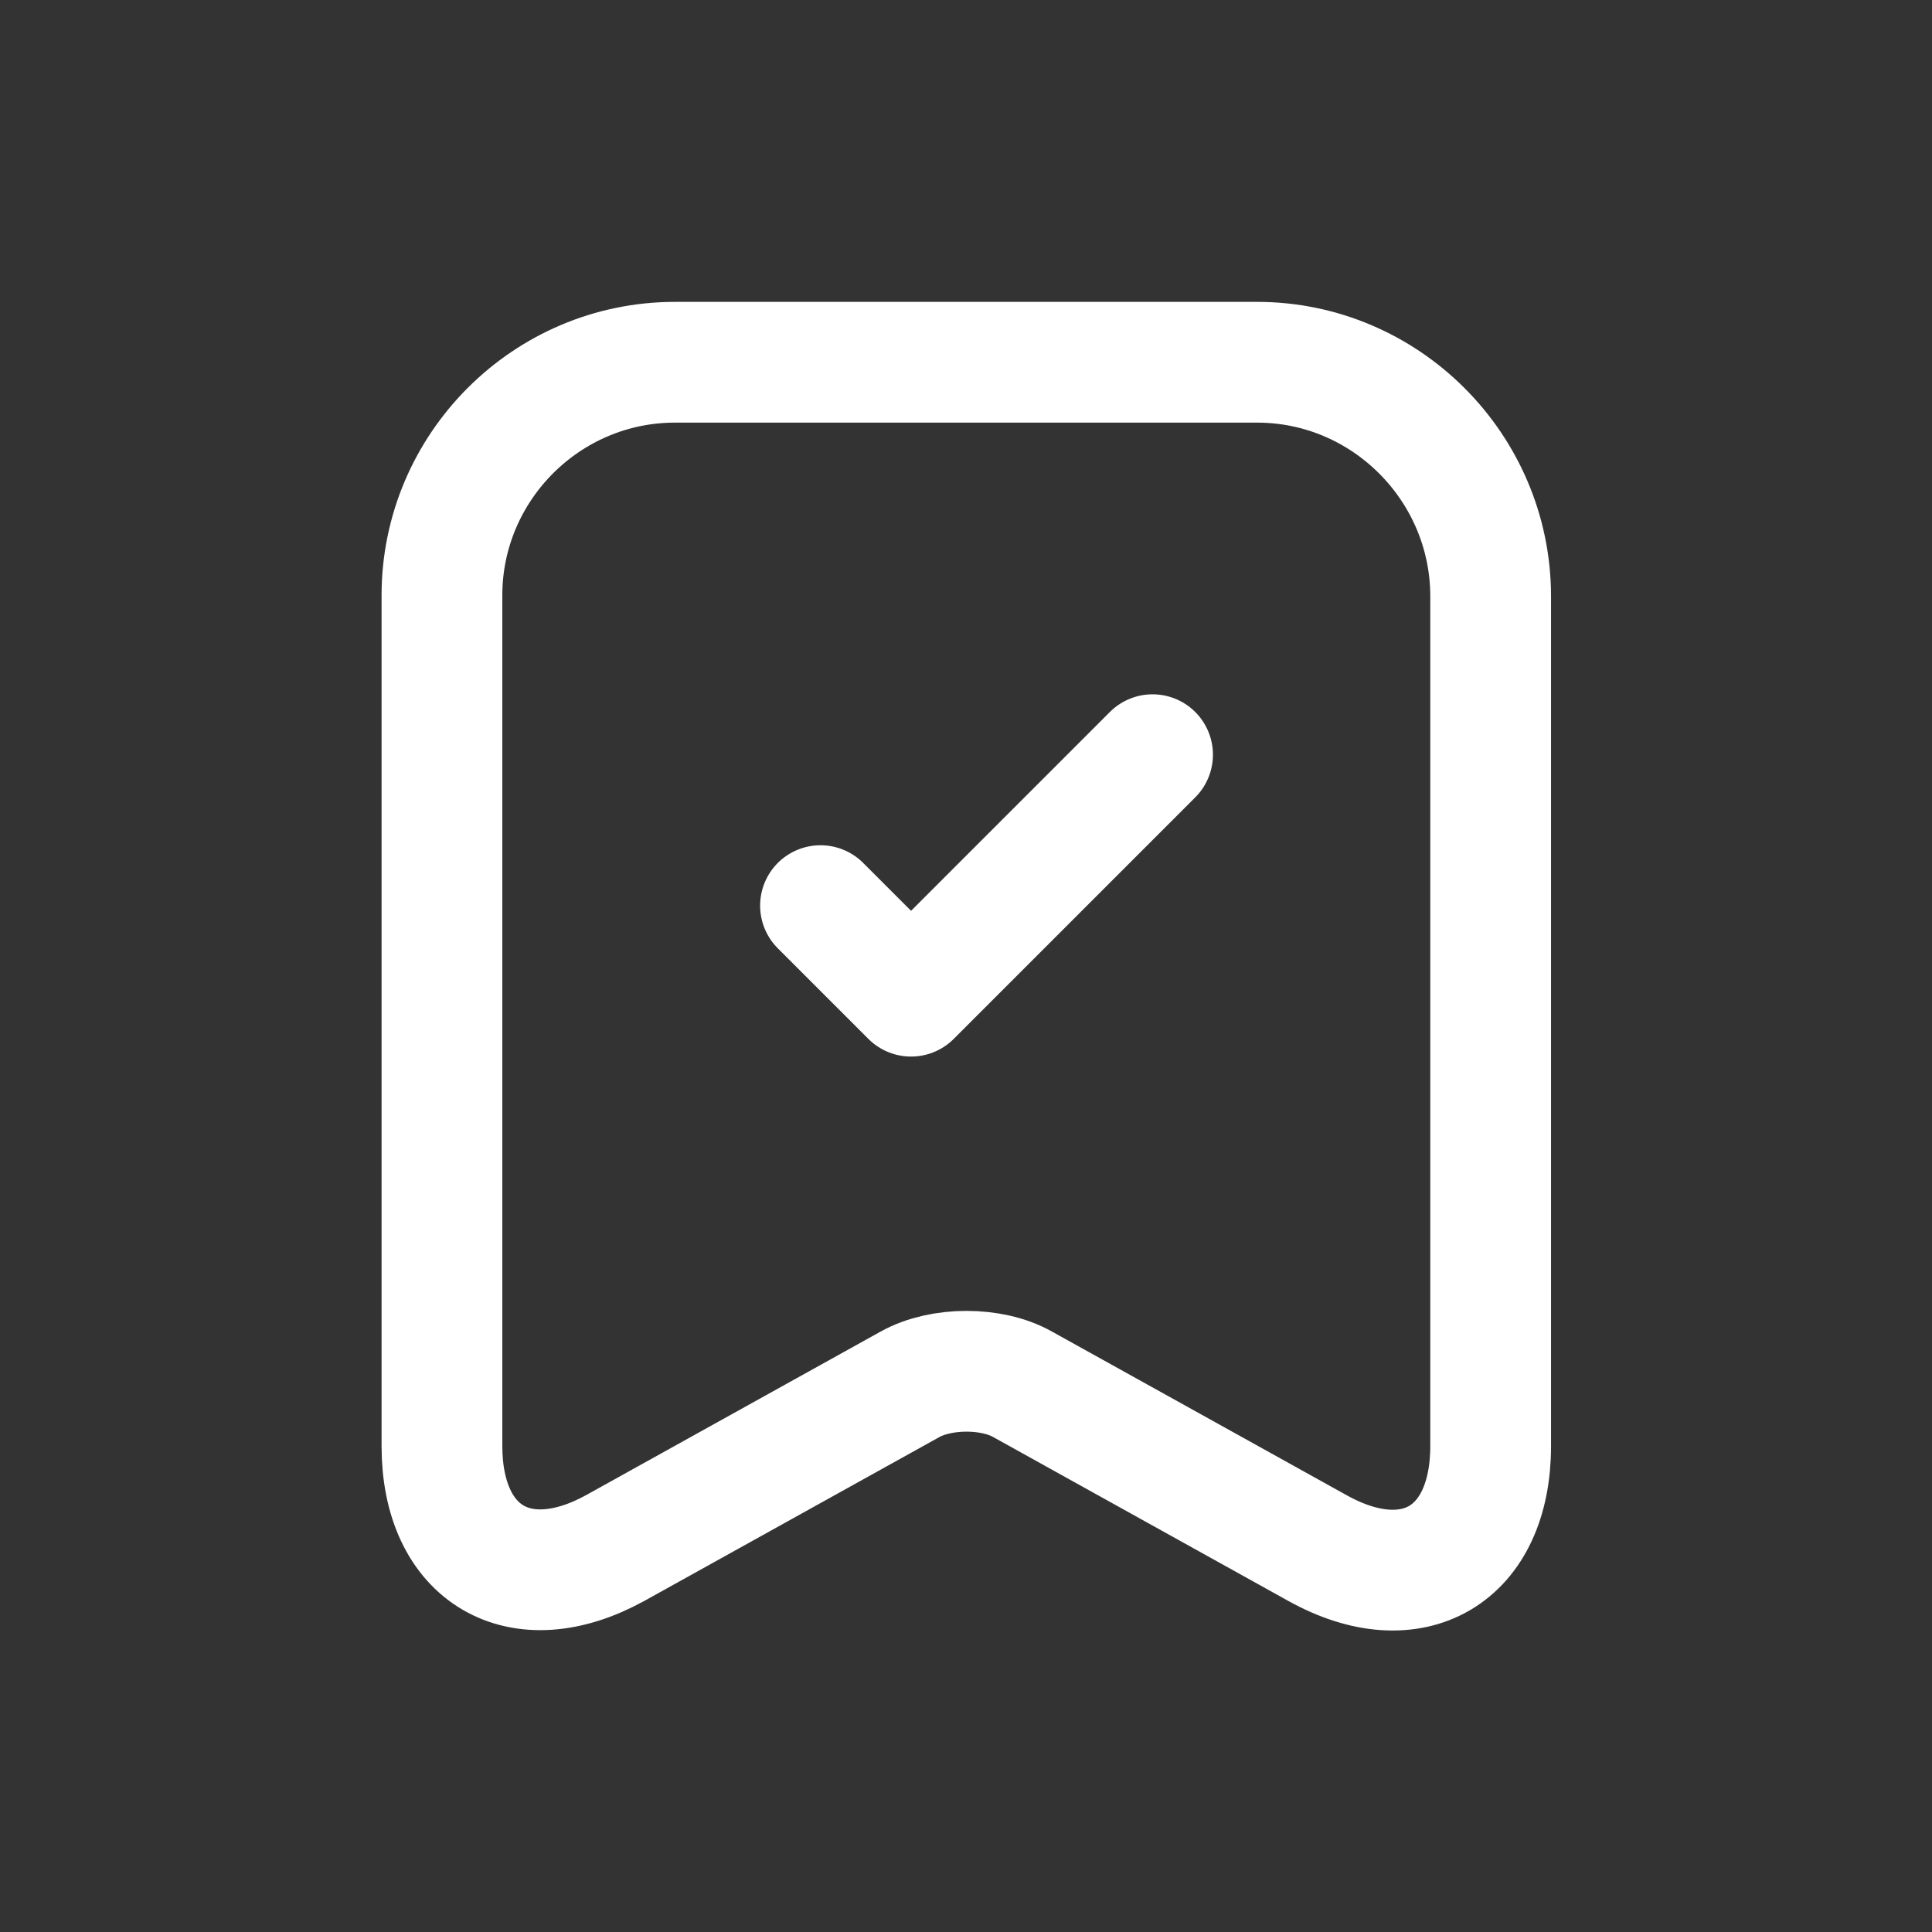 <svg width="16" height="16" viewBox="0 0 16 16" fill="none" xmlns="http://www.w3.org/2000/svg">
<rect x="0" y="0" width="16" height="16" fill="#333333" stroke="none"/>
<path d="M10.41 3H5.59C4.525 3 3.66 3.87 3.66 4.93V11.975C3.66 12.875 4.305 13.255 5.095 12.82L7.535 11.465C7.795 11.32 8.215 11.32 8.47 11.465L10.91 12.82C11.7 13.26 12.345 12.88 12.345 11.975V4.93C12.34 3.87 11.475 3 10.41 3Z" stroke="white" stroke-linecap="round" stroke-linejoin="round"/>
<path d="M6.795 7.5L7.545 8.25L9.545 6.25" stroke="white" stroke-linecap="round" stroke-linejoin="round"/>
</svg>
